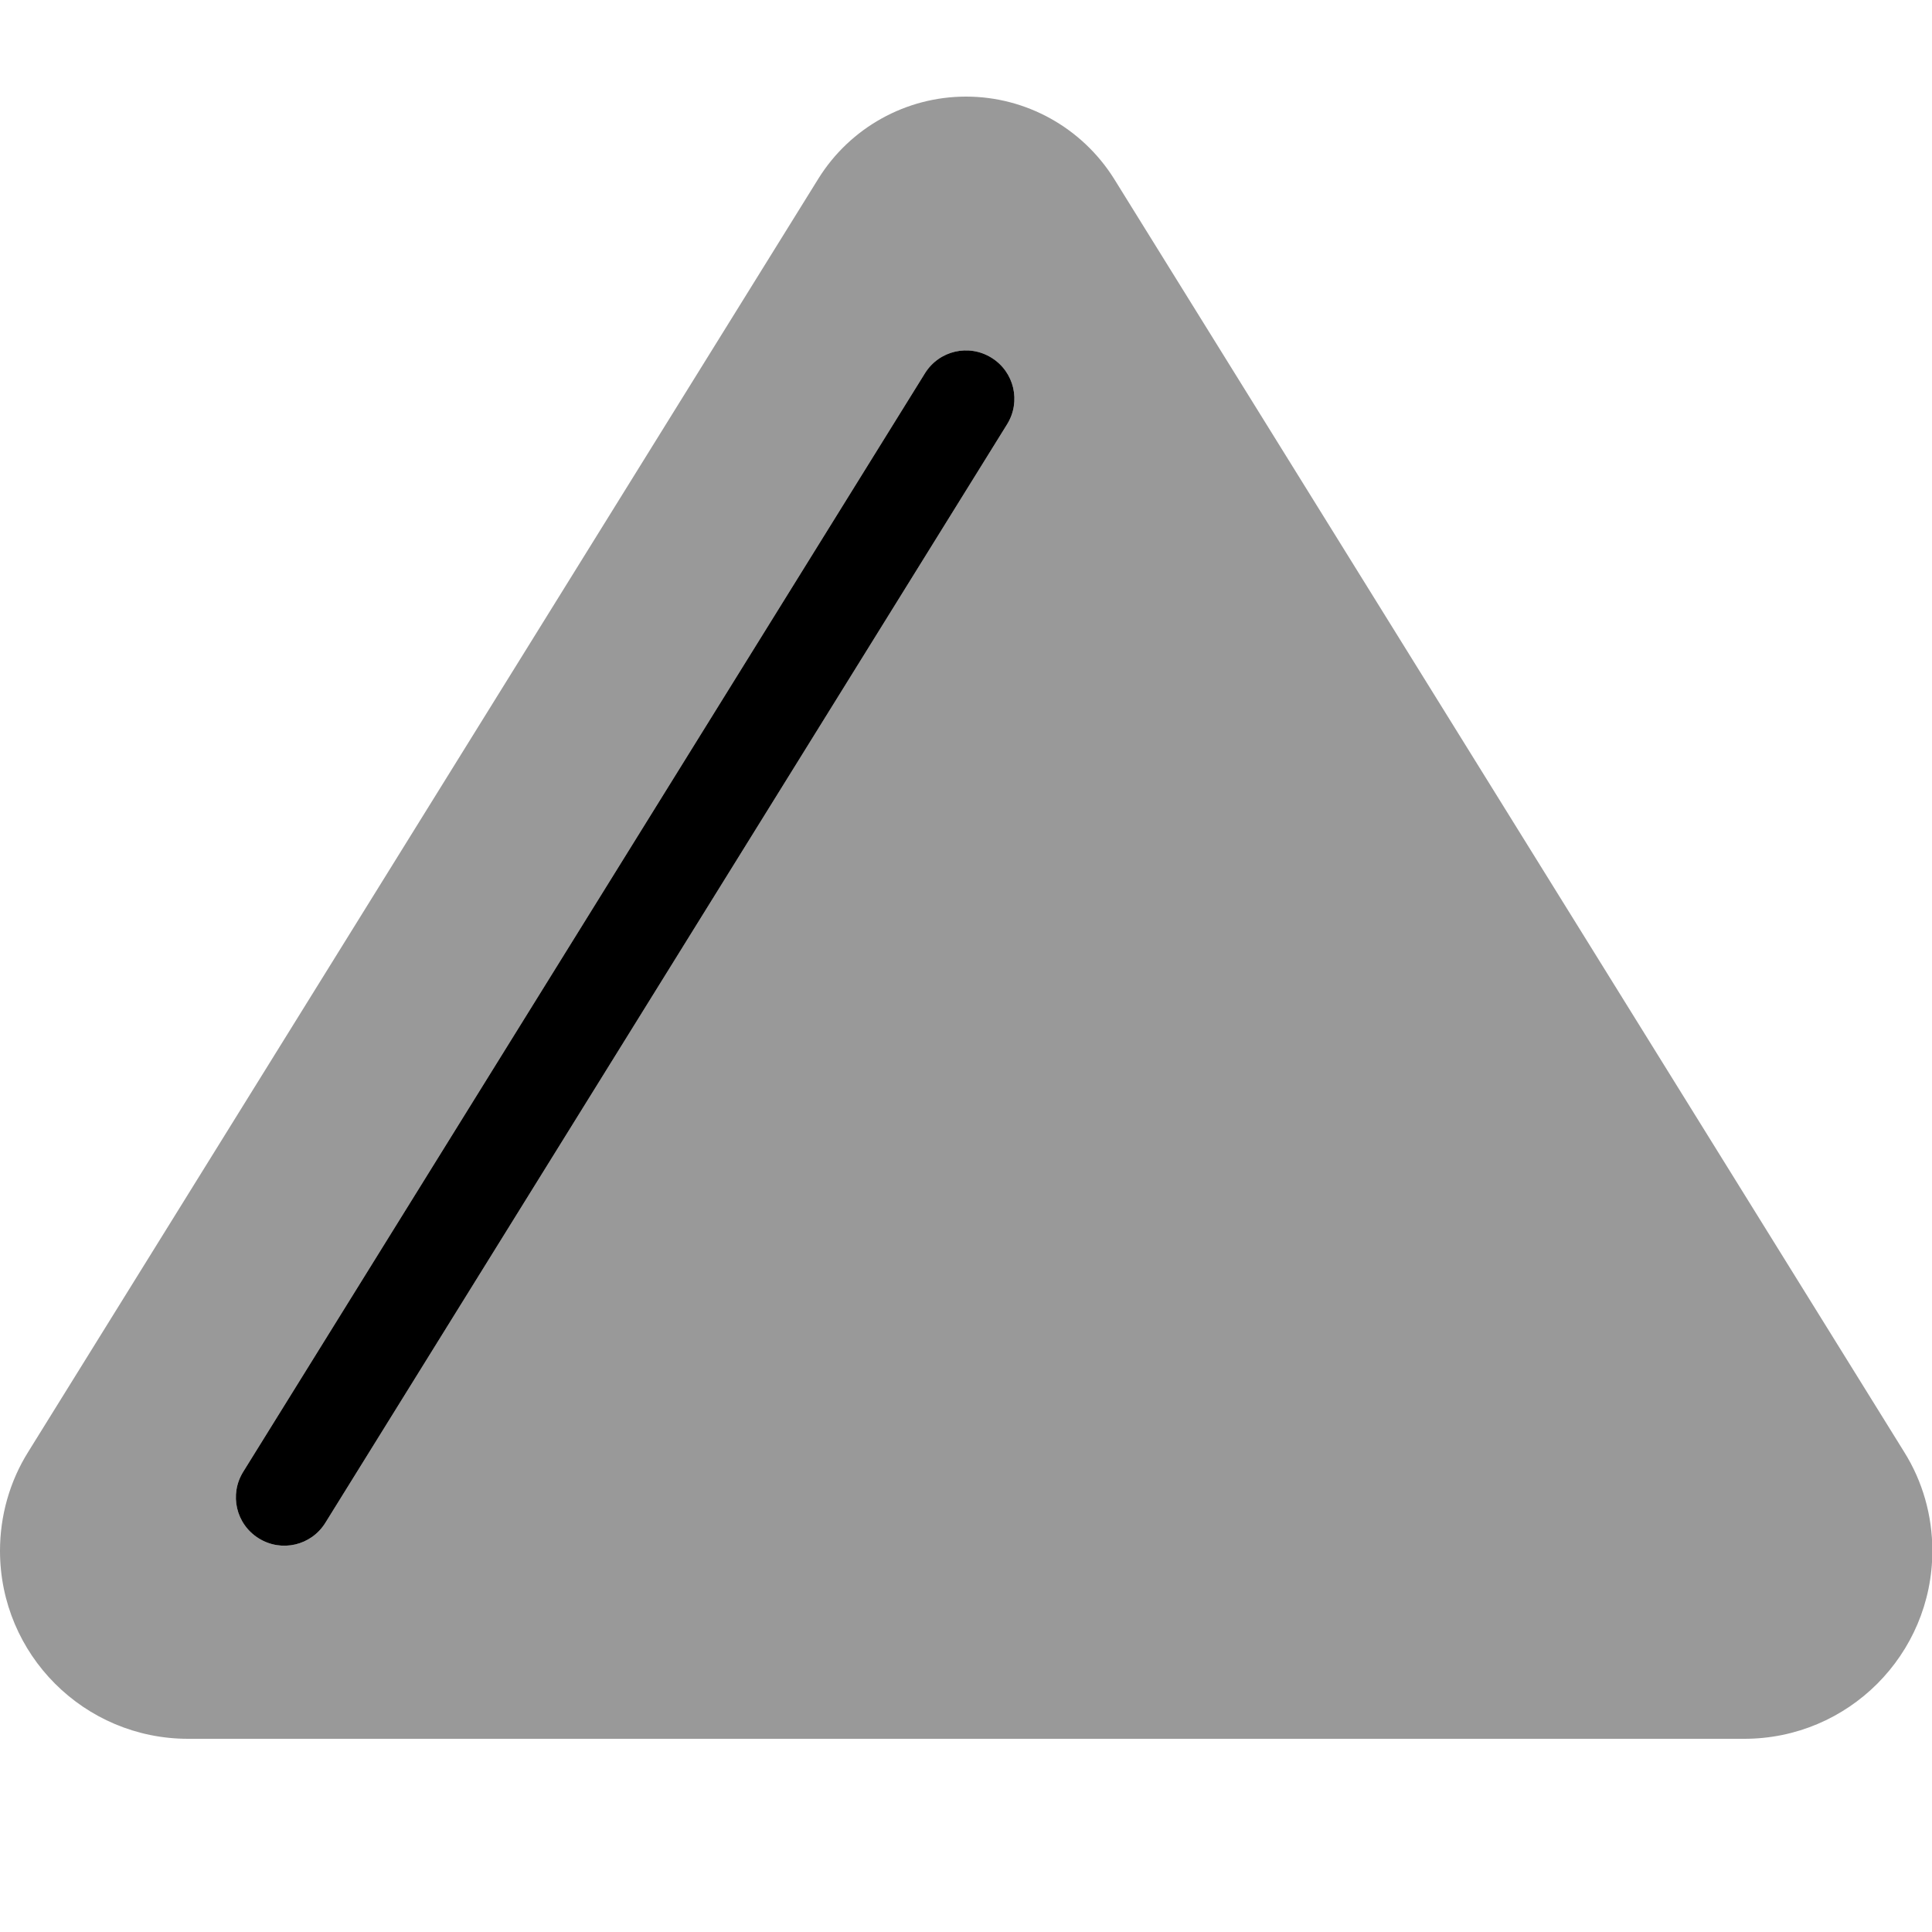 <svg xmlns="http://www.w3.org/2000/svg" viewBox="0 0 560 560"><!--! Font Awesome Pro 7.0.0 by @fontawesome - https://fontawesome.com License - https://fontawesome.com/license (Commercial License) Copyright 2025 Fonticons, Inc. --><path style="fill:currentColor;opacity:.4" d="M0 449.5C0 479.6 24.4 504 54.5 504l451.1 0c30.1 0 54.5-24.4 54.5-54.5 0-10.2-2.8-20.1-8.2-28.7l-229-369C313.6 37 297.4 28 280 28s-33.6 9-42.8 23.8l-229 369C2.8 429.4 0 439.4 0 449.5zm70.5-22.9L268.1 108.2c4.1-6.6 12.7-8.6 19.3-4.5s8.6 12.7 4.5 19.3L94.3 441.4C90.2 448 81.6 450 75 445.9s-8.6-12.7-4.5-19.3z"/><path style="fill:currentColor;opacity:1" d="M287.4 103.7c6.6 4.1 8.6 12.7 4.5 19.3L94.3 441.4C90.2 448 81.6 450 75 445.9s-8.6-12.7-4.5-19.3L268.1 108.2c4.1-6.6 12.7-8.6 19.3-4.5z"/></svg>